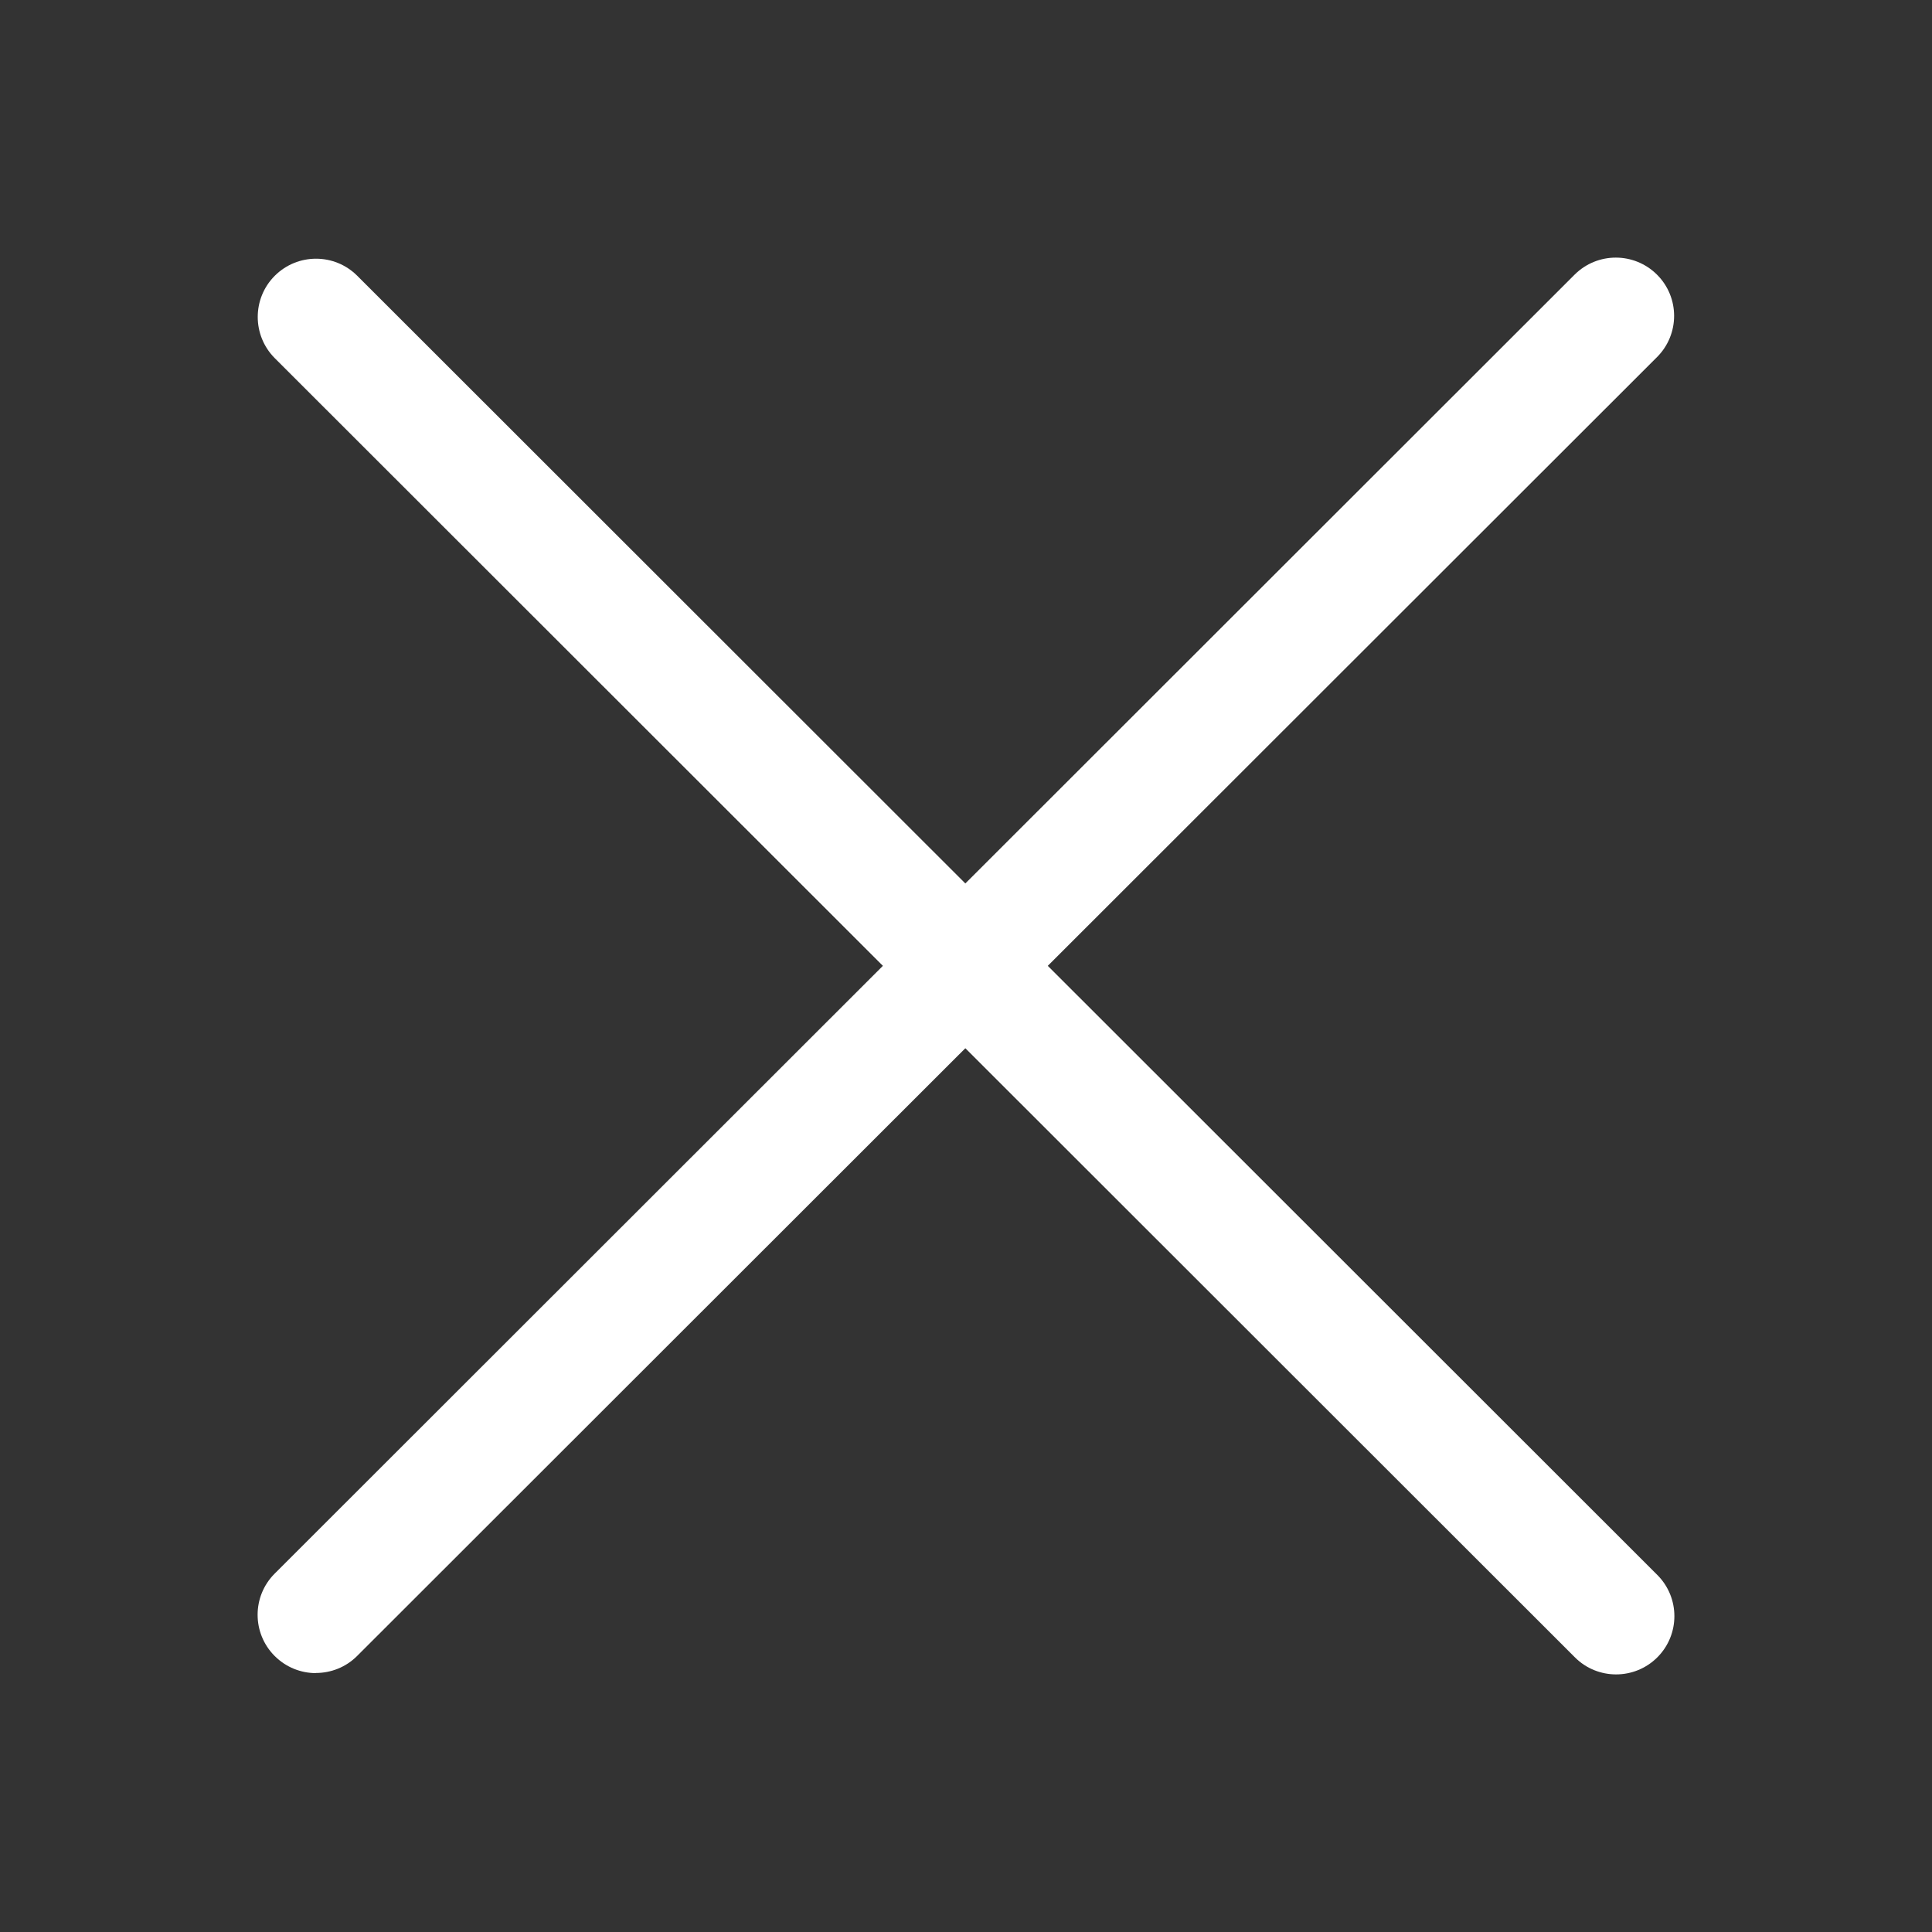 <svg xmlns="http://www.w3.org/2000/svg" width="30" height="30" viewBox="0 0 30 30">
    <rect x="0" y="0" width="30" height="30" fill="#333333" stroke="none"/>
    <g fill="none" fill-rule="evenodd">
        <g>
            <g>
                <g fill="#FFF">
                    <path d="M.905 21.98c-.231 0-.463-.089-.64-.266-.353-.353-.353-.926 0-1.279L20.45.265c.354-.353.926-.353 1.28 0s.354.926 0 1.28L1.545 21.714c-.176.176-.408.264-.64.264" transform="translate(-126 -243) translate(126 243) translate(4 4)"/>
                    <path d="M21.095 22c-.232 0-.464-.088-.64-.265L.267 1.562c-.353-.354-.353-.927 0-1.28.354-.353.927-.353 1.28 0l20.188 20.174c.353.353.353.926 0 1.279-.177.177-.409.265-.64.265" transform="translate(-126 -243) translate(126 243) translate(4 4)"/>
                </g>
            </g>
        </g>
    </g>
</svg>
